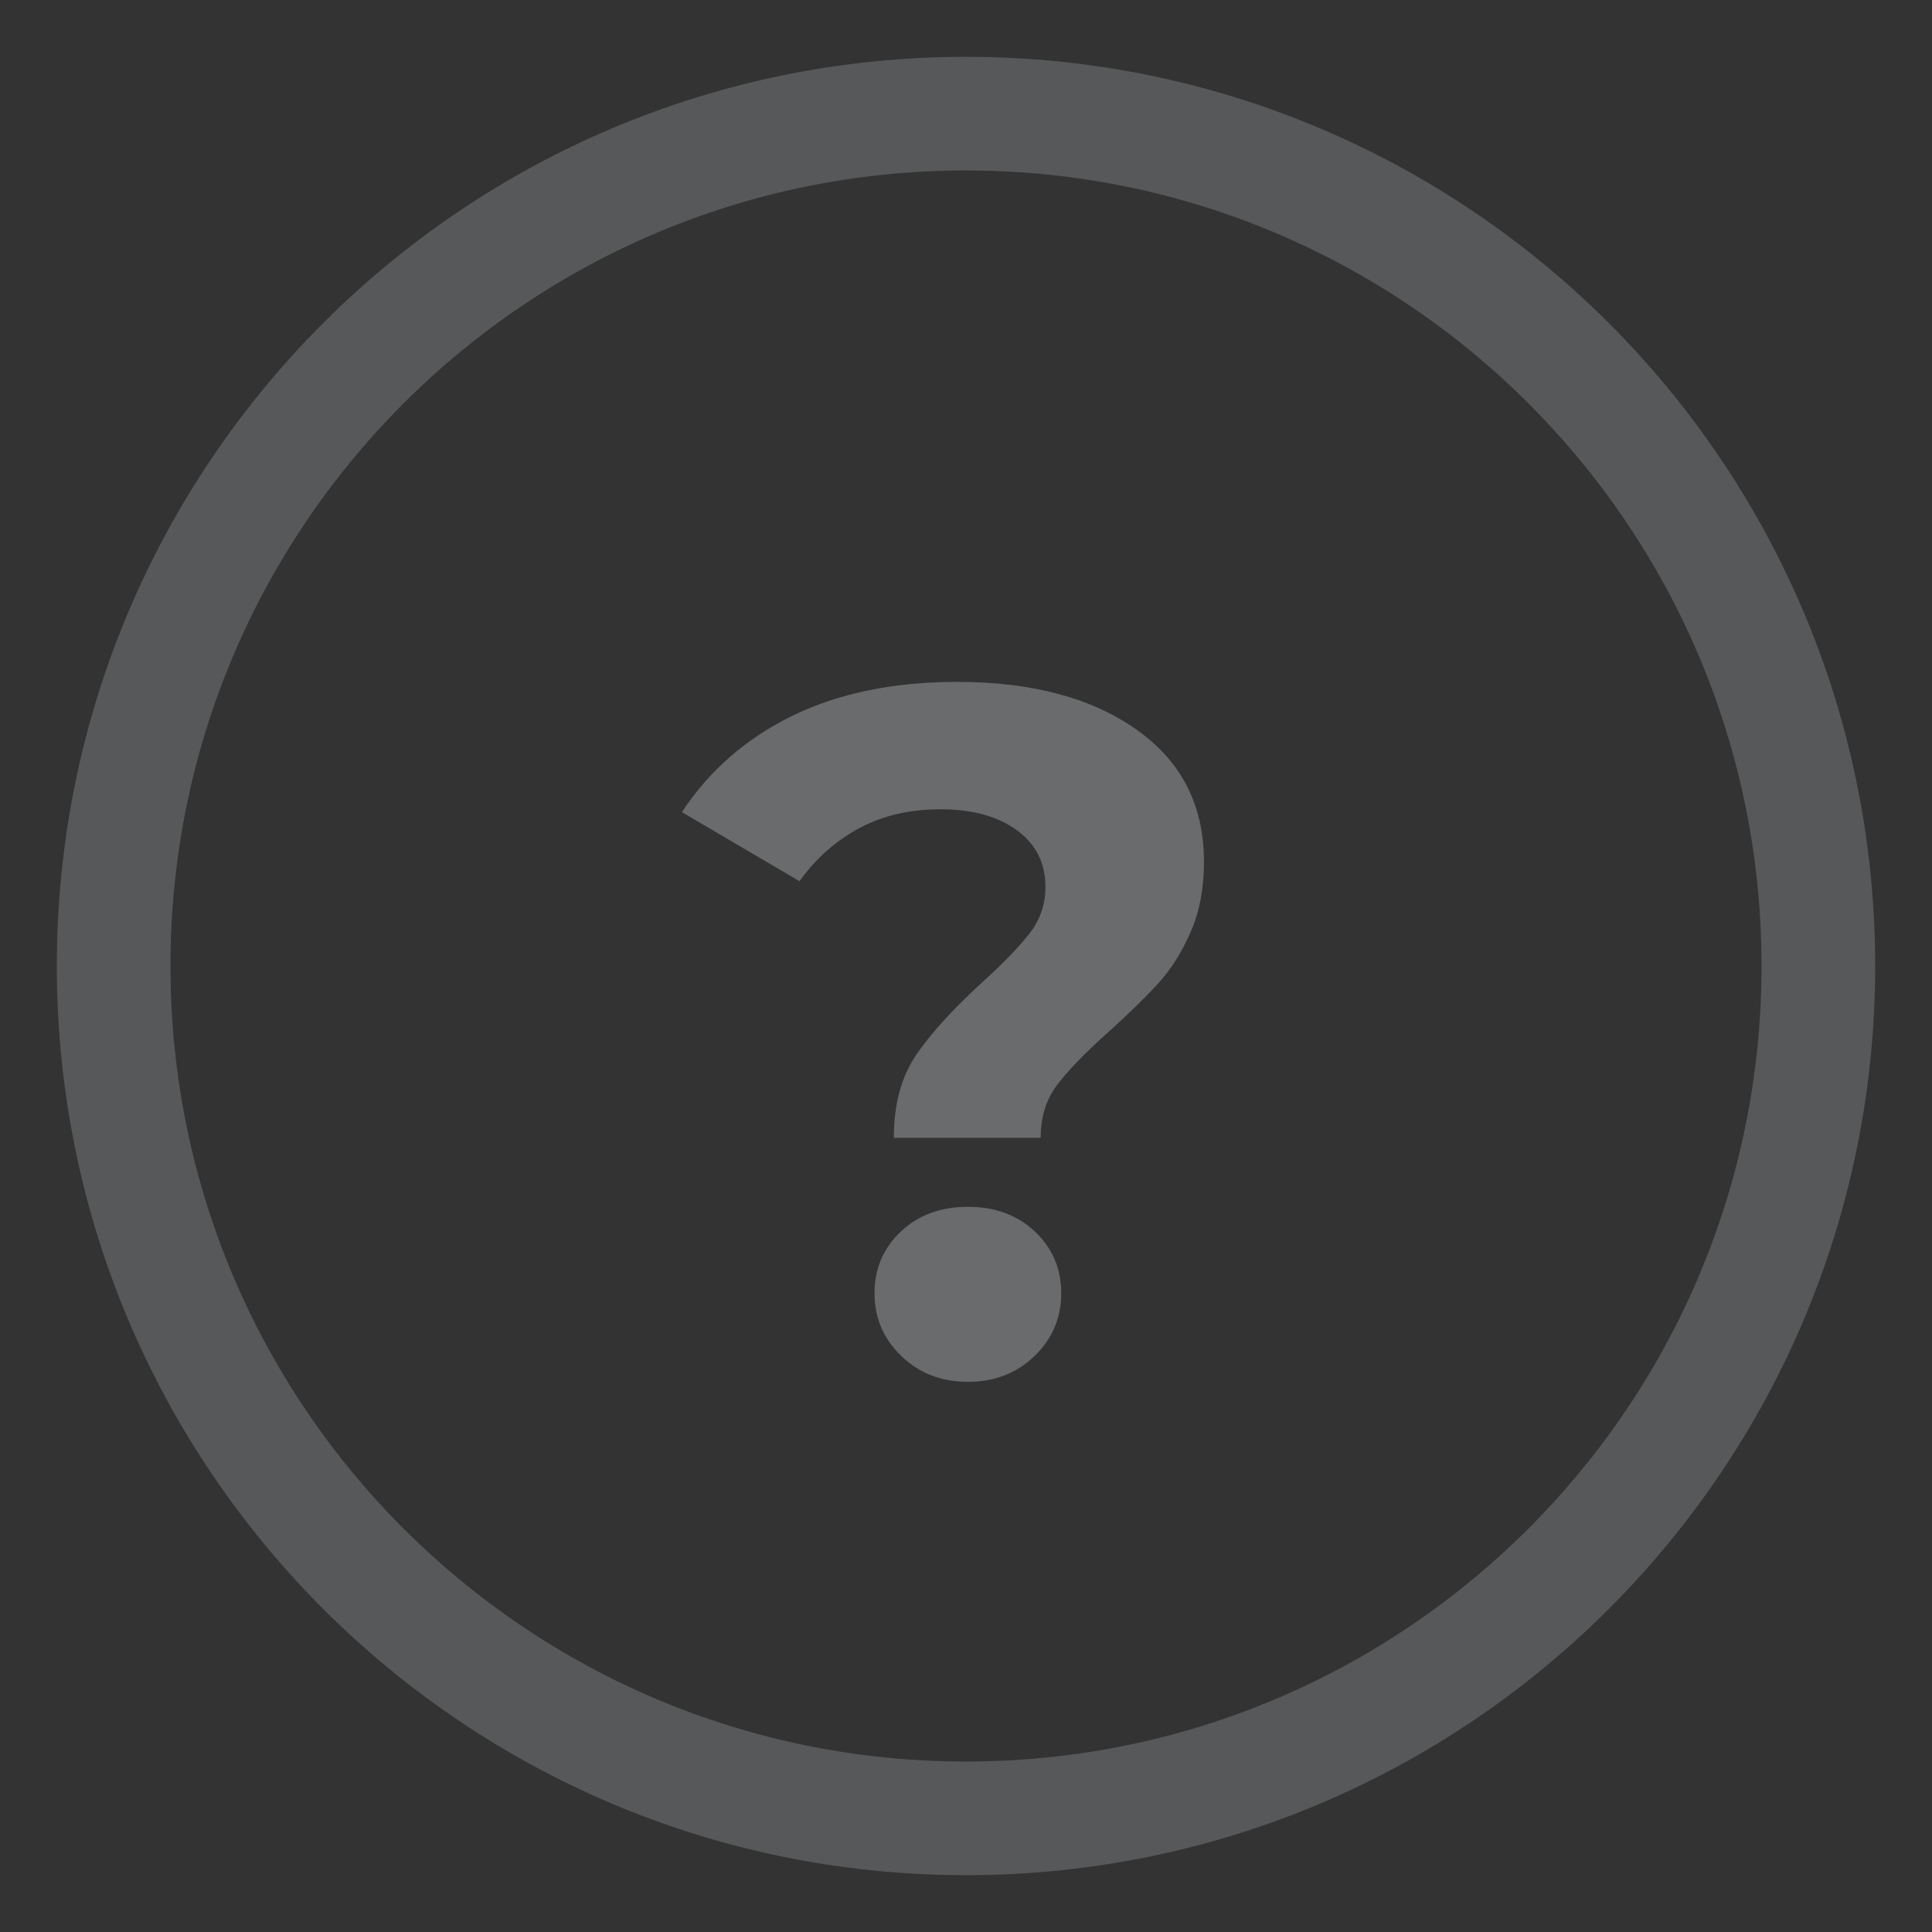 <svg xmlns="http://www.w3.org/2000/svg" width="17" height="17" fill="none" viewBox="0 0 17 17"><rect x="0" y="0" width="17" height="17" fill="#333333" stroke="none"/><path fill-rule="evenodd" stroke="#E8EFF3" d="M8.5 16C12.642 16 16 12.642 16 8.5C16 4.358 12.642 1 8.5 1C4.358 1 1 4.358 1 8.5C1 12.642 4.358 16 8.5 16Z" clip-rule="evenodd" opacity=".2"/><path fill="#E8EFF3" fill-rule="evenodd" d="M7.865 10.012C7.865 9.715 7.932 9.47 8.066 9.276C8.2 9.082 8.395 8.869 8.652 8.635C8.84 8.464 8.978 8.32 9.067 8.203C9.155 8.086 9.199 7.953 9.199 7.805C9.199 7.594 9.115 7.427 8.947 7.305C8.779 7.182 8.555 7.121 8.275 7.121C8.007 7.121 7.769 7.176 7.561 7.287C7.353 7.399 7.178 7.554 7.035 7.754L6 7.146C6.24 6.781 6.563 6.499 6.971 6.299C7.379 6.1 7.862 6 8.421 6C9.077 6 9.603 6.14 9.999 6.419C10.396 6.699 10.594 7.086 10.594 7.583C10.594 7.816 10.555 8.022 10.478 8.198C10.401 8.375 10.307 8.525 10.196 8.648C10.085 8.77 9.941 8.911 9.764 9.071C9.553 9.259 9.399 9.418 9.302 9.546C9.205 9.674 9.157 9.83 9.157 10.012H7.865ZM8.517 12.159C8.283 12.159 8.087 12.083 7.931 11.932C7.774 11.781 7.695 11.597 7.695 11.38C7.695 11.164 7.772 10.983 7.926 10.837C8.08 10.692 8.277 10.619 8.517 10.619C8.756 10.619 8.953 10.692 9.107 10.837C9.261 10.983 9.338 11.164 9.338 11.38C9.338 11.597 9.259 11.781 9.103 11.932C8.946 12.083 8.75 12.159 8.517 12.159Z" clip-rule="evenodd" opacity=".3"/></svg>